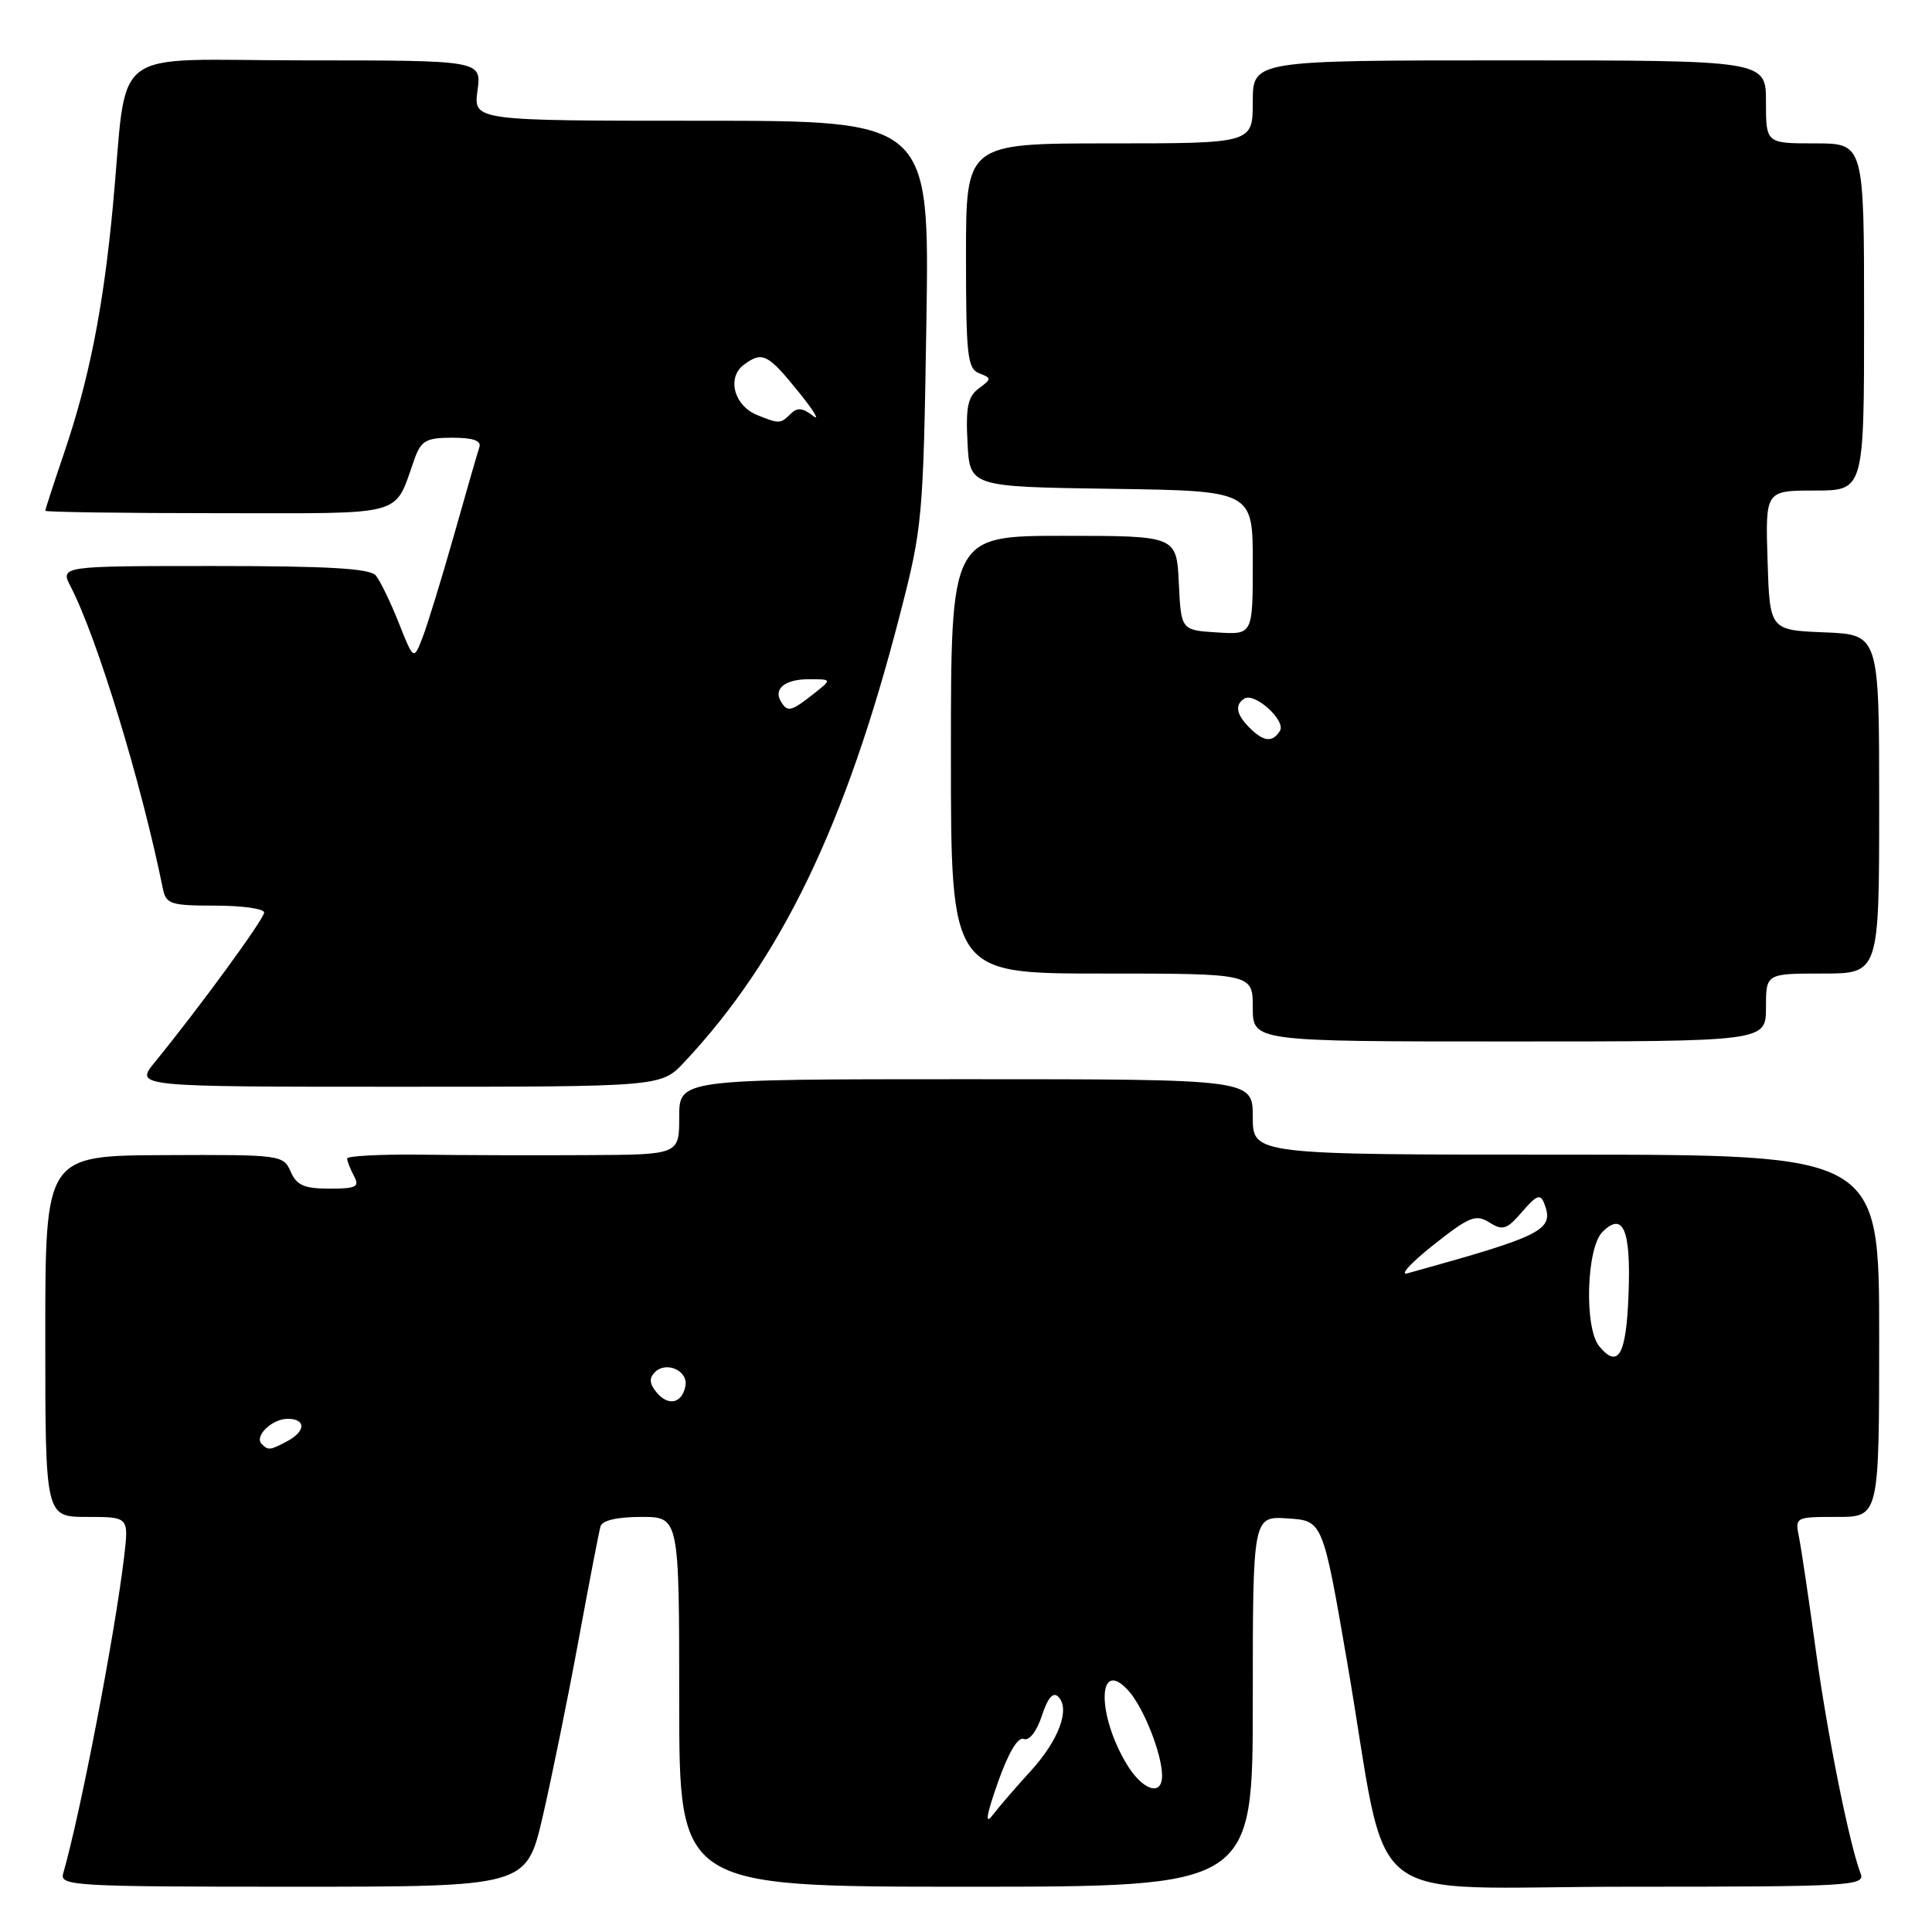 <?xml version="1.0" encoding="UTF-8" standalone="no"?>
<!DOCTYPE svg PUBLIC "-//W3C//DTD SVG 1.1//EN" "http://www.w3.org/Graphics/SVG/1.1/DTD/svg11.dtd" >
<svg xmlns="http://www.w3.org/2000/svg" xmlns:xlink="http://www.w3.org/1999/xlink" version="1.1" viewBox="0 0 256 256">
 <g >
 <path fill="currentColor"
d=" M 71.90 240.75 C 73.08 235.66 75.21 225.20 76.63 217.50 C 78.05 209.80 79.37 202.94 79.57 202.25 C 79.80 201.46 81.80 201.00 84.97 201.00 C 90.00 201.00 90.00 201.00 90.00 225.50 C 90.00 250.00 90.00 250.00 128.00 250.00 C 166.00 250.00 166.00 250.00 166.00 225.45 C 166.00 200.89 166.00 200.89 170.64 201.20 C 175.28 201.50 175.28 201.50 178.55 220.50 C 184.26 253.75 179.53 250.00 215.78 250.00 C 245.31 250.00 247.17 249.89 246.54 248.25 C 245.04 244.34 242.12 229.79 240.58 218.50 C 239.68 211.90 238.69 205.26 238.39 203.75 C 237.84 201.01 237.87 201.00 243.42 201.00 C 249.00 201.00 249.00 201.00 249.00 177.00 C 249.00 153.00 249.00 153.00 207.50 153.00 C 166.00 153.00 166.00 153.00 166.00 148.00 C 166.00 143.00 166.00 143.00 128.00 143.00 C 90.00 143.00 90.00 143.00 90.00 148.00 C 90.00 153.00 90.00 153.00 77.75 153.06 C 71.01 153.10 61.11 153.07 55.75 153.00 C 50.39 152.94 46.00 153.17 46.00 153.51 C 46.00 153.85 46.41 154.89 46.90 155.82 C 47.68 157.27 47.23 157.50 43.65 157.50 C 40.30 157.50 39.31 157.06 38.51 155.24 C 37.54 153.03 37.19 152.99 21.76 153.06 C 6.00 153.13 6.00 153.13 6.00 177.06 C 6.00 201.00 6.00 201.00 11.53 201.00 C 17.07 201.00 17.07 201.00 16.45 206.25 C 15.25 216.45 10.64 240.41 8.37 248.25 C 7.90 249.89 9.81 250.00 38.80 250.00 C 69.74 250.00 69.74 250.00 71.90 240.75 Z  M 90.66 140.75 C 103.49 127.10 112.05 109.34 119.23 81.50 C 122.24 69.85 122.34 68.73 122.75 42.75 C 123.17 16.00 123.17 16.00 92.95 16.00 C 62.74 16.00 62.74 16.00 63.27 12.00 C 63.81 8.00 63.81 8.00 40.47 8.00 C 13.81 8.00 17.02 5.55 14.94 27.50 C 13.68 40.83 11.80 50.31 8.49 60.03 C 7.12 64.06 6.00 67.50 6.00 67.68 C 6.00 67.85 16.27 68.00 28.83 68.00 C 54.32 68.00 52.11 68.61 54.95 60.75 C 55.81 58.38 56.50 58.00 59.94 58.00 C 62.69 58.00 63.81 58.39 63.52 59.25 C 63.29 59.94 61.76 65.22 60.13 71.00 C 58.49 76.78 56.62 82.85 55.98 84.50 C 54.81 87.50 54.81 87.50 52.83 82.51 C 51.74 79.76 50.37 76.95 49.80 76.26 C 49.02 75.32 43.52 75.00 28.35 75.00 C 7.95 75.00 7.95 75.00 9.38 77.76 C 12.88 84.54 18.72 103.66 21.58 117.75 C 22.00 119.80 22.60 120.00 28.52 120.00 C 32.08 120.00 35.00 120.41 35.00 120.91 C 35.00 121.77 26.42 133.51 20.51 140.75 C 17.86 144.00 17.86 144.00 52.73 144.00 C 87.61 144.00 87.61 144.00 90.66 140.75 Z  M 234.00 133.50 C 234.00 129.00 234.00 129.00 241.50 129.00 C 249.00 129.00 249.00 129.00 249.00 106.54 C 249.00 84.09 249.00 84.09 241.75 83.79 C 234.50 83.50 234.50 83.50 234.21 74.25 C 233.92 65.00 233.92 65.00 240.46 65.00 C 247.00 65.00 247.00 65.00 247.00 42.00 C 247.00 19.00 247.00 19.00 240.50 19.00 C 234.00 19.00 234.00 19.00 234.00 13.50 C 234.00 8.00 234.00 8.00 200.00 8.00 C 166.00 8.00 166.00 8.00 166.00 13.50 C 166.00 19.00 166.00 19.00 147.00 19.00 C 128.00 19.00 128.00 19.00 128.00 33.89 C 128.00 47.15 128.19 48.86 129.75 49.46 C 131.41 50.11 131.40 50.21 129.70 51.47 C 128.25 52.54 127.95 53.94 128.20 58.65 C 128.50 64.50 128.50 64.50 147.25 64.77 C 166.00 65.04 166.00 65.04 166.00 74.58 C 166.00 84.11 166.00 84.11 161.25 83.80 C 156.50 83.50 156.50 83.50 156.20 77.25 C 155.90 71.00 155.90 71.00 140.95 71.00 C 126.00 71.00 126.00 71.00 126.00 100.00 C 126.00 129.00 126.00 129.00 146.00 129.00 C 166.00 129.00 166.00 129.00 166.00 133.50 C 166.00 138.00 166.00 138.00 200.00 138.00 C 234.00 138.00 234.00 138.00 234.00 133.50 Z  M 132.21 236.22 C 133.61 232.26 134.87 230.12 135.65 230.42 C 136.38 230.70 137.36 229.44 138.05 227.35 C 138.84 224.95 139.54 224.14 140.23 224.83 C 141.85 226.45 140.27 230.64 136.52 234.73 C 134.62 236.80 132.38 239.40 131.54 240.50 C 130.48 241.89 130.68 240.59 132.21 236.22 Z  M 149.21 233.62 C 145.26 226.94 145.50 219.58 149.52 224.02 C 151.52 226.23 153.96 232.37 153.98 235.25 C 154.01 238.14 151.33 237.23 149.21 233.62 Z  M 34.68 191.34 C 33.65 190.31 36.04 188.00 38.12 188.00 C 40.56 188.00 40.53 189.65 38.07 190.96 C 35.79 192.18 35.54 192.21 34.68 191.34 Z  M 86.99 184.49 C 86.05 183.35 85.99 182.61 86.78 181.82 C 88.29 180.31 91.22 181.64 90.82 183.66 C 90.37 185.98 88.55 186.37 86.99 184.49 Z  M 211.91 178.39 C 209.90 175.97 210.20 165.37 212.33 163.24 C 215.09 160.49 216.12 162.96 215.79 171.51 C 215.49 179.55 214.43 181.43 211.91 178.39 Z  M 189.90 164.99 C 194.70 161.20 195.54 160.85 197.35 161.98 C 199.13 163.10 199.67 162.92 201.70 160.56 C 203.59 158.36 204.12 158.16 204.61 159.44 C 205.98 163.00 204.61 163.70 186.50 168.72 C 185.40 169.03 186.93 167.35 189.90 164.99 Z  M 103.50 93.00 C 102.43 91.27 104.00 90.00 107.19 90.00 C 110.27 90.00 110.27 90.00 107.73 92.00 C 104.83 94.28 104.36 94.39 103.50 93.00 Z  M 100.34 55.00 C 97.25 53.76 96.27 50.01 98.59 48.31 C 101.04 46.52 101.74 46.87 105.92 52.06 C 107.89 54.50 108.69 55.87 107.71 55.09 C 106.35 54.03 105.63 53.97 104.76 54.84 C 103.43 56.17 103.26 56.18 100.34 55.00 Z  M 165.57 96.43 C 163.80 94.66 163.58 93.38 164.90 92.56 C 166.26 91.72 170.43 95.50 169.60 96.84 C 168.62 98.42 167.44 98.30 165.57 96.43 Z "/>
</g>
</svg>